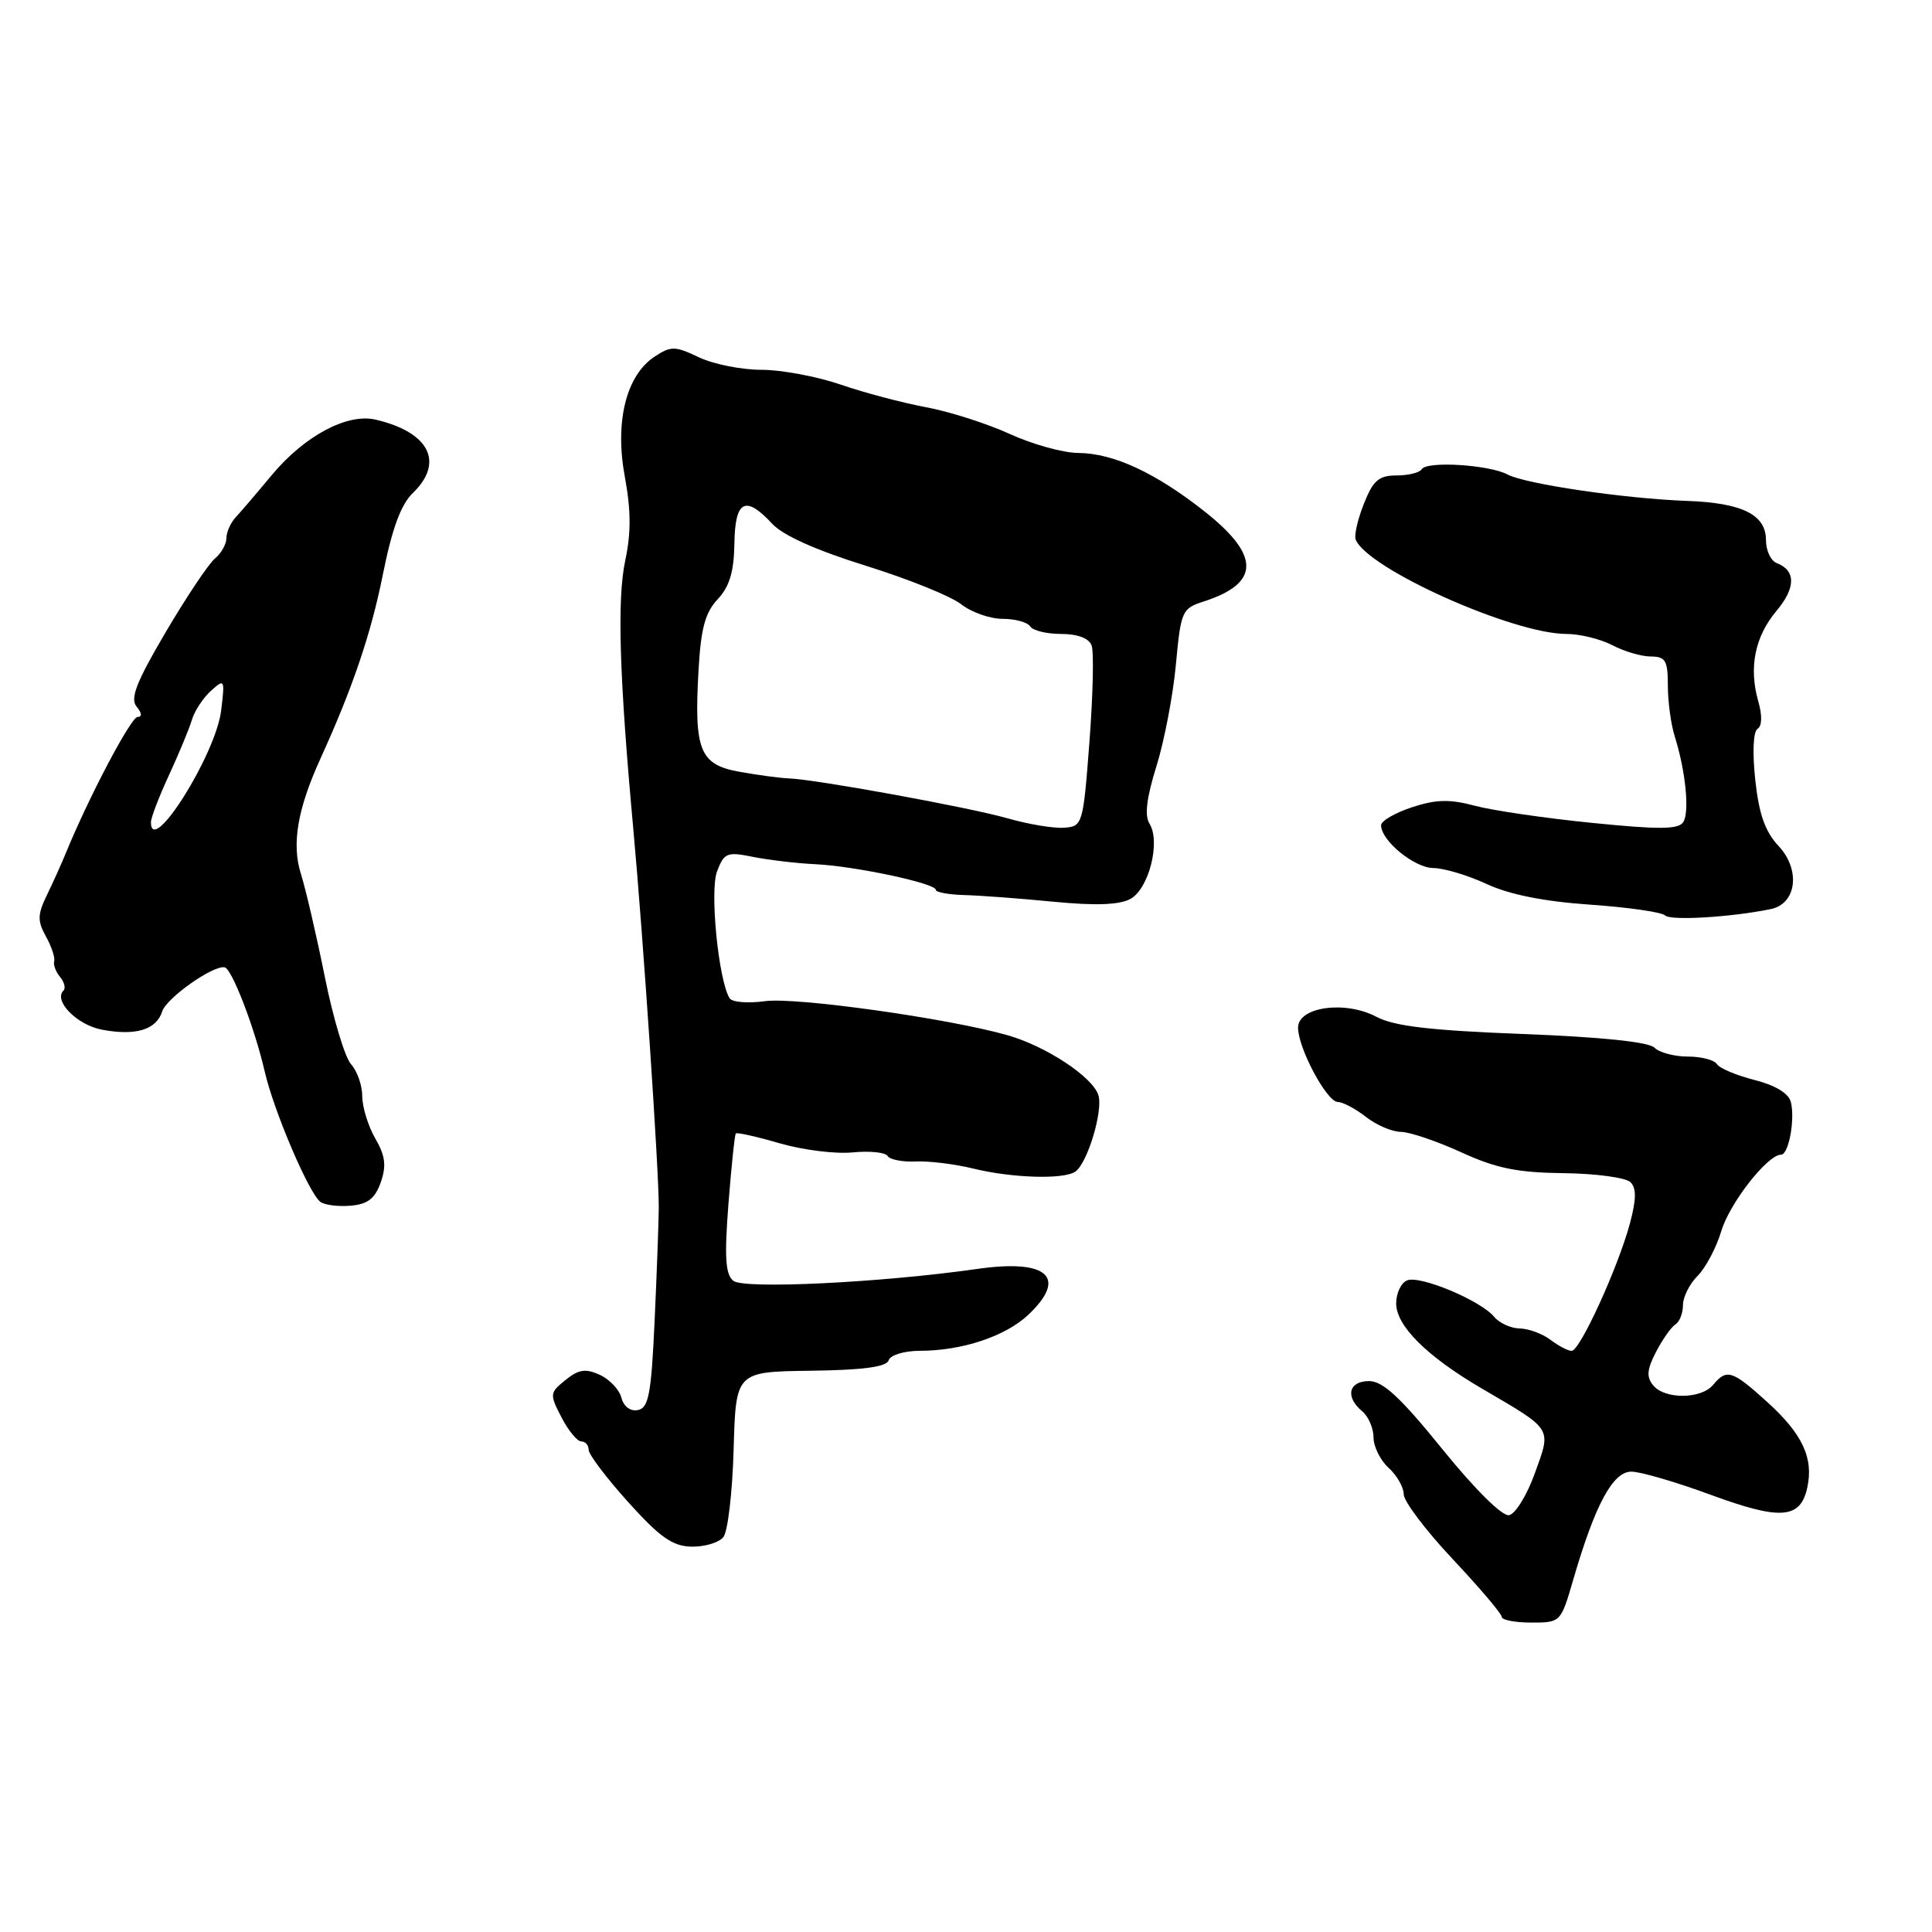 <?xml version="1.0" encoding="UTF-8" standalone="no"?>
<!DOCTYPE svg PUBLIC "-//W3C//DTD SVG 1.1//EN" "http://www.w3.org/Graphics/SVG/1.1/DTD/svg11.dtd" >
<svg xmlns="http://www.w3.org/2000/svg" xmlns:xlink="http://www.w3.org/1999/xlink" version="1.1" viewBox="0 0 256 256">
 <g >
 <path fill="currentColor"
d=" M 208.48 209.25 C 211.36 199.37 213.71 195.00 216.16 195.00 C 217.37 195.00 222.10 196.38 226.68 198.07 C 235.93 201.47 238.56 201.28 239.47 197.13 C 240.34 193.19 238.83 189.98 234.10 185.71 C 229.52 181.57 228.79 181.34 227.00 183.50 C 225.42 185.40 220.61 185.45 219.06 183.57 C 218.14 182.46 218.22 181.48 219.43 179.14 C 220.29 177.48 221.44 175.85 221.99 175.50 C 222.55 175.16 223.00 174.01 223.00 172.94 C 223.00 171.87 223.87 170.13 224.94 169.06 C 226.01 167.99 227.43 165.31 228.09 163.10 C 229.20 159.40 234.21 153.00 236.00 153.00 C 237.02 153.00 237.88 148.27 237.29 146.00 C 236.99 144.86 235.21 143.79 232.47 143.10 C 230.08 142.49 227.84 141.55 227.50 141.00 C 227.16 140.45 225.42 140.00 223.64 140.00 C 221.86 140.00 219.87 139.47 219.22 138.82 C 218.46 138.06 212.16 137.41 201.77 137.01 C 189.52 136.54 184.73 135.98 182.38 134.73 C 178.24 132.54 172.00 133.41 172.00 136.17 C 172.00 138.88 175.80 146.00 177.27 146.02 C 177.95 146.03 179.62 146.92 181.00 148.00 C 182.38 149.08 184.46 149.97 185.63 149.98 C 186.80 149.99 190.39 151.21 193.61 152.68 C 198.25 154.81 201.07 155.38 207.20 155.45 C 211.46 155.50 215.44 156.04 216.05 156.65 C 216.85 157.45 216.82 158.94 215.97 162.12 C 214.40 167.95 209.35 179.00 208.25 179.00 C 207.77 179.00 206.51 178.34 205.44 177.53 C 204.37 176.72 202.54 176.05 201.37 176.03 C 200.20 176.01 198.68 175.32 197.99 174.49 C 196.20 172.33 188.22 168.98 186.47 169.65 C 185.66 169.96 185.00 171.34 185.00 172.71 C 185.00 175.68 189.05 179.71 196.32 183.97 C 205.84 189.54 205.57 189.11 203.38 195.20 C 202.34 198.10 200.80 200.61 199.96 200.77 C 199.06 200.94 195.49 197.41 191.13 192.03 C 185.58 185.17 183.24 183.00 181.41 183.00 C 178.69 183.00 178.21 185.10 180.50 187.00 C 181.32 187.68 182.00 189.25 182.00 190.47 C 182.00 191.69 182.90 193.50 184.00 194.50 C 185.10 195.50 186.00 197.07 186.00 198.00 C 186.00 198.93 188.92 202.79 192.49 206.59 C 196.06 210.39 198.99 213.84 198.99 214.25 C 199.00 214.66 200.76 215.00 202.91 215.00 C 206.80 215.00 206.82 214.98 208.48 209.25 Z  M 95.84 203.69 C 96.44 202.97 97.05 197.74 97.21 192.07 C 97.50 181.76 97.50 181.76 107.42 181.63 C 114.36 181.54 117.46 181.13 117.75 180.25 C 117.98 179.55 119.79 179.00 121.83 178.99 C 127.47 178.99 133.21 177.08 136.25 174.22 C 141.52 169.24 138.82 166.80 129.50 168.14 C 116.71 169.96 98.54 170.85 97.16 169.71 C 96.12 168.85 95.98 166.58 96.52 159.55 C 96.91 154.57 97.35 150.36 97.50 150.19 C 97.66 150.02 100.28 150.61 103.34 151.50 C 106.39 152.38 110.73 152.93 112.98 152.70 C 115.23 152.48 117.31 152.69 117.61 153.17 C 117.91 153.66 119.58 153.98 121.33 153.90 C 123.07 153.82 126.53 154.24 129.00 154.85 C 134.17 156.11 141.03 156.31 142.51 155.23 C 144.12 154.05 146.19 147.16 145.54 145.11 C 144.77 142.69 138.62 138.63 133.50 137.17 C 125.68 134.94 105.44 132.10 101.38 132.66 C 99.11 132.97 97.00 132.80 96.68 132.28 C 95.20 129.90 94.03 118.05 95.01 115.47 C 95.95 113.00 96.33 112.84 99.77 113.54 C 101.82 113.95 105.53 114.39 108.00 114.51 C 113.23 114.75 124.00 117.04 124.00 117.91 C 124.00 118.23 125.69 118.54 127.75 118.60 C 129.81 118.65 135.13 119.05 139.57 119.48 C 145.12 120.02 148.30 119.91 149.77 119.12 C 152.23 117.81 153.82 111.53 152.31 109.13 C 151.64 108.07 151.93 105.71 153.23 101.54 C 154.27 98.22 155.43 92.16 155.81 88.08 C 156.47 80.95 156.62 80.62 159.50 79.70 C 166.94 77.30 167.01 73.65 159.75 67.88 C 153.19 62.67 147.56 60.05 142.87 60.02 C 140.87 60.01 136.78 58.87 133.77 57.49 C 130.75 56.11 125.76 54.52 122.66 53.95 C 119.57 53.37 114.49 52.03 111.36 50.95 C 108.24 49.88 103.52 49.00 100.88 49.00 C 98.23 49.00 94.51 48.25 92.60 47.34 C 89.45 45.84 88.91 45.83 86.76 47.24 C 82.97 49.72 81.44 55.88 82.79 63.16 C 83.61 67.57 83.63 70.63 82.85 74.26 C 81.75 79.40 82.06 89.63 83.93 110.00 C 85.22 124.11 87.32 155.23 87.29 160.00 C 87.28 161.93 87.03 168.68 86.74 175.00 C 86.30 184.70 85.95 186.55 84.54 186.84 C 83.53 187.04 82.65 186.39 82.34 185.21 C 82.06 184.13 80.77 182.76 79.47 182.17 C 77.59 181.31 76.67 181.45 74.93 182.86 C 72.83 184.55 72.81 184.74 74.40 187.81 C 75.31 189.56 76.49 191.00 77.03 191.00 C 77.56 191.00 78.00 191.50 78.00 192.11 C 78.00 192.72 80.36 195.84 83.25 199.05 C 87.46 203.72 89.12 204.88 91.63 204.94 C 93.35 204.97 95.24 204.41 95.84 203.69 Z  M 50.45 156.67 C 51.22 154.47 51.06 153.16 49.72 150.84 C 48.77 149.19 48.00 146.67 48.00 145.25 C 48.00 143.82 47.33 141.92 46.52 141.02 C 45.70 140.12 44.14 134.91 43.04 129.44 C 41.94 123.97 40.51 117.81 39.86 115.75 C 38.63 111.83 39.42 107.19 42.47 100.50 C 46.70 91.22 49.15 84.01 50.71 76.23 C 51.95 70.03 53.11 66.86 54.73 65.30 C 58.91 61.24 56.87 57.25 49.75 55.60 C 45.98 54.73 40.30 57.78 35.97 63.00 C 34.06 65.30 31.94 67.78 31.25 68.52 C 30.56 69.25 30.00 70.51 30.00 71.31 C 30.00 72.10 29.31 73.33 28.47 74.02 C 27.63 74.72 24.70 79.11 21.95 83.77 C 18.06 90.39 17.21 92.55 18.10 93.63 C 18.80 94.47 18.85 95.00 18.23 95.00 C 17.36 95.00 11.76 105.62 8.74 113.00 C 8.18 114.38 7.05 116.88 6.23 118.57 C 4.97 121.17 4.94 122.01 6.08 124.07 C 6.82 125.41 7.31 126.88 7.18 127.36 C 7.04 127.83 7.39 128.77 7.96 129.45 C 8.52 130.13 8.73 130.94 8.41 131.26 C 7.05 132.61 10.21 135.82 13.52 136.44 C 17.99 137.28 20.72 136.45 21.49 134.02 C 22.06 132.25 28.18 127.91 29.76 128.17 C 30.72 128.32 33.76 136.24 35.08 142.00 C 36.29 147.24 40.95 158.16 42.46 159.26 C 43.03 159.68 44.84 159.90 46.48 159.76 C 48.74 159.56 49.70 158.81 50.45 156.67 Z  M 234.64 120.46 C 238.06 119.75 238.62 115.27 235.68 112.11 C 233.88 110.19 233.07 107.88 232.58 103.33 C 232.19 99.68 232.31 96.92 232.89 96.57 C 233.48 96.20 233.52 94.80 232.98 92.93 C 231.70 88.47 232.53 84.35 235.39 80.95 C 237.96 77.89 237.98 75.59 235.42 74.61 C 234.64 74.31 234.00 72.94 234.00 71.57 C 234.00 68.19 230.85 66.63 223.50 66.37 C 215.33 66.08 202.12 64.13 199.77 62.88 C 197.34 61.58 189.08 61.06 188.39 62.17 C 188.11 62.63 186.61 63.00 185.05 63.00 C 182.71 63.00 181.95 63.65 180.73 66.73 C 179.91 68.78 179.42 70.92 179.63 71.48 C 181.11 75.32 200.46 84.00 207.56 84.00 C 209.33 84.00 212.06 84.67 213.64 85.49 C 215.21 86.32 217.51 86.99 218.75 86.99 C 220.69 87.00 221.00 87.53 221.00 90.85 C 221.00 92.97 221.41 96.01 221.92 97.60 C 223.35 102.16 223.89 107.55 223.05 108.92 C 222.44 109.91 219.92 109.94 210.99 109.04 C 204.79 108.42 197.79 107.40 195.44 106.77 C 192.07 105.87 190.29 105.92 187.08 106.97 C 184.84 107.71 183.00 108.78 183.00 109.35 C 183.00 111.39 187.41 115.00 189.92 115.02 C 191.34 115.03 194.53 115.99 197.00 117.14 C 199.99 118.53 204.58 119.45 210.67 119.87 C 215.71 120.22 220.20 120.86 220.63 121.30 C 221.35 122.02 229.36 121.54 234.64 120.46 Z  M 133.50 108.43 C 128.39 106.97 108.11 103.27 104.50 103.14 C 103.40 103.10 100.51 102.72 98.07 102.28 C 92.71 101.34 91.95 99.47 92.56 88.80 C 92.87 83.26 93.44 81.16 95.10 79.40 C 96.66 77.73 97.25 75.78 97.31 72.06 C 97.39 66.29 98.76 65.56 102.32 69.40 C 103.75 70.95 108.16 72.92 114.71 74.96 C 120.30 76.70 125.99 78.99 127.35 80.06 C 128.71 81.13 131.18 82.00 132.85 82.00 C 134.52 82.00 136.16 82.45 136.50 83.00 C 136.84 83.55 138.68 84.00 140.59 84.00 C 142.76 84.00 144.28 84.56 144.64 85.51 C 144.96 86.33 144.83 92.07 144.36 98.26 C 143.52 109.28 143.45 109.50 141.00 109.68 C 139.62 109.78 136.25 109.22 133.50 108.43 Z  M 20.00 108.94 C 20.00 108.35 21.08 105.54 22.40 102.69 C 23.72 99.83 25.08 96.55 25.43 95.38 C 25.77 94.22 26.90 92.49 27.94 91.55 C 29.77 89.90 29.81 89.98 29.30 94.17 C 28.58 100.02 20.00 113.65 20.00 108.94 Z "/>
</g>
</svg>